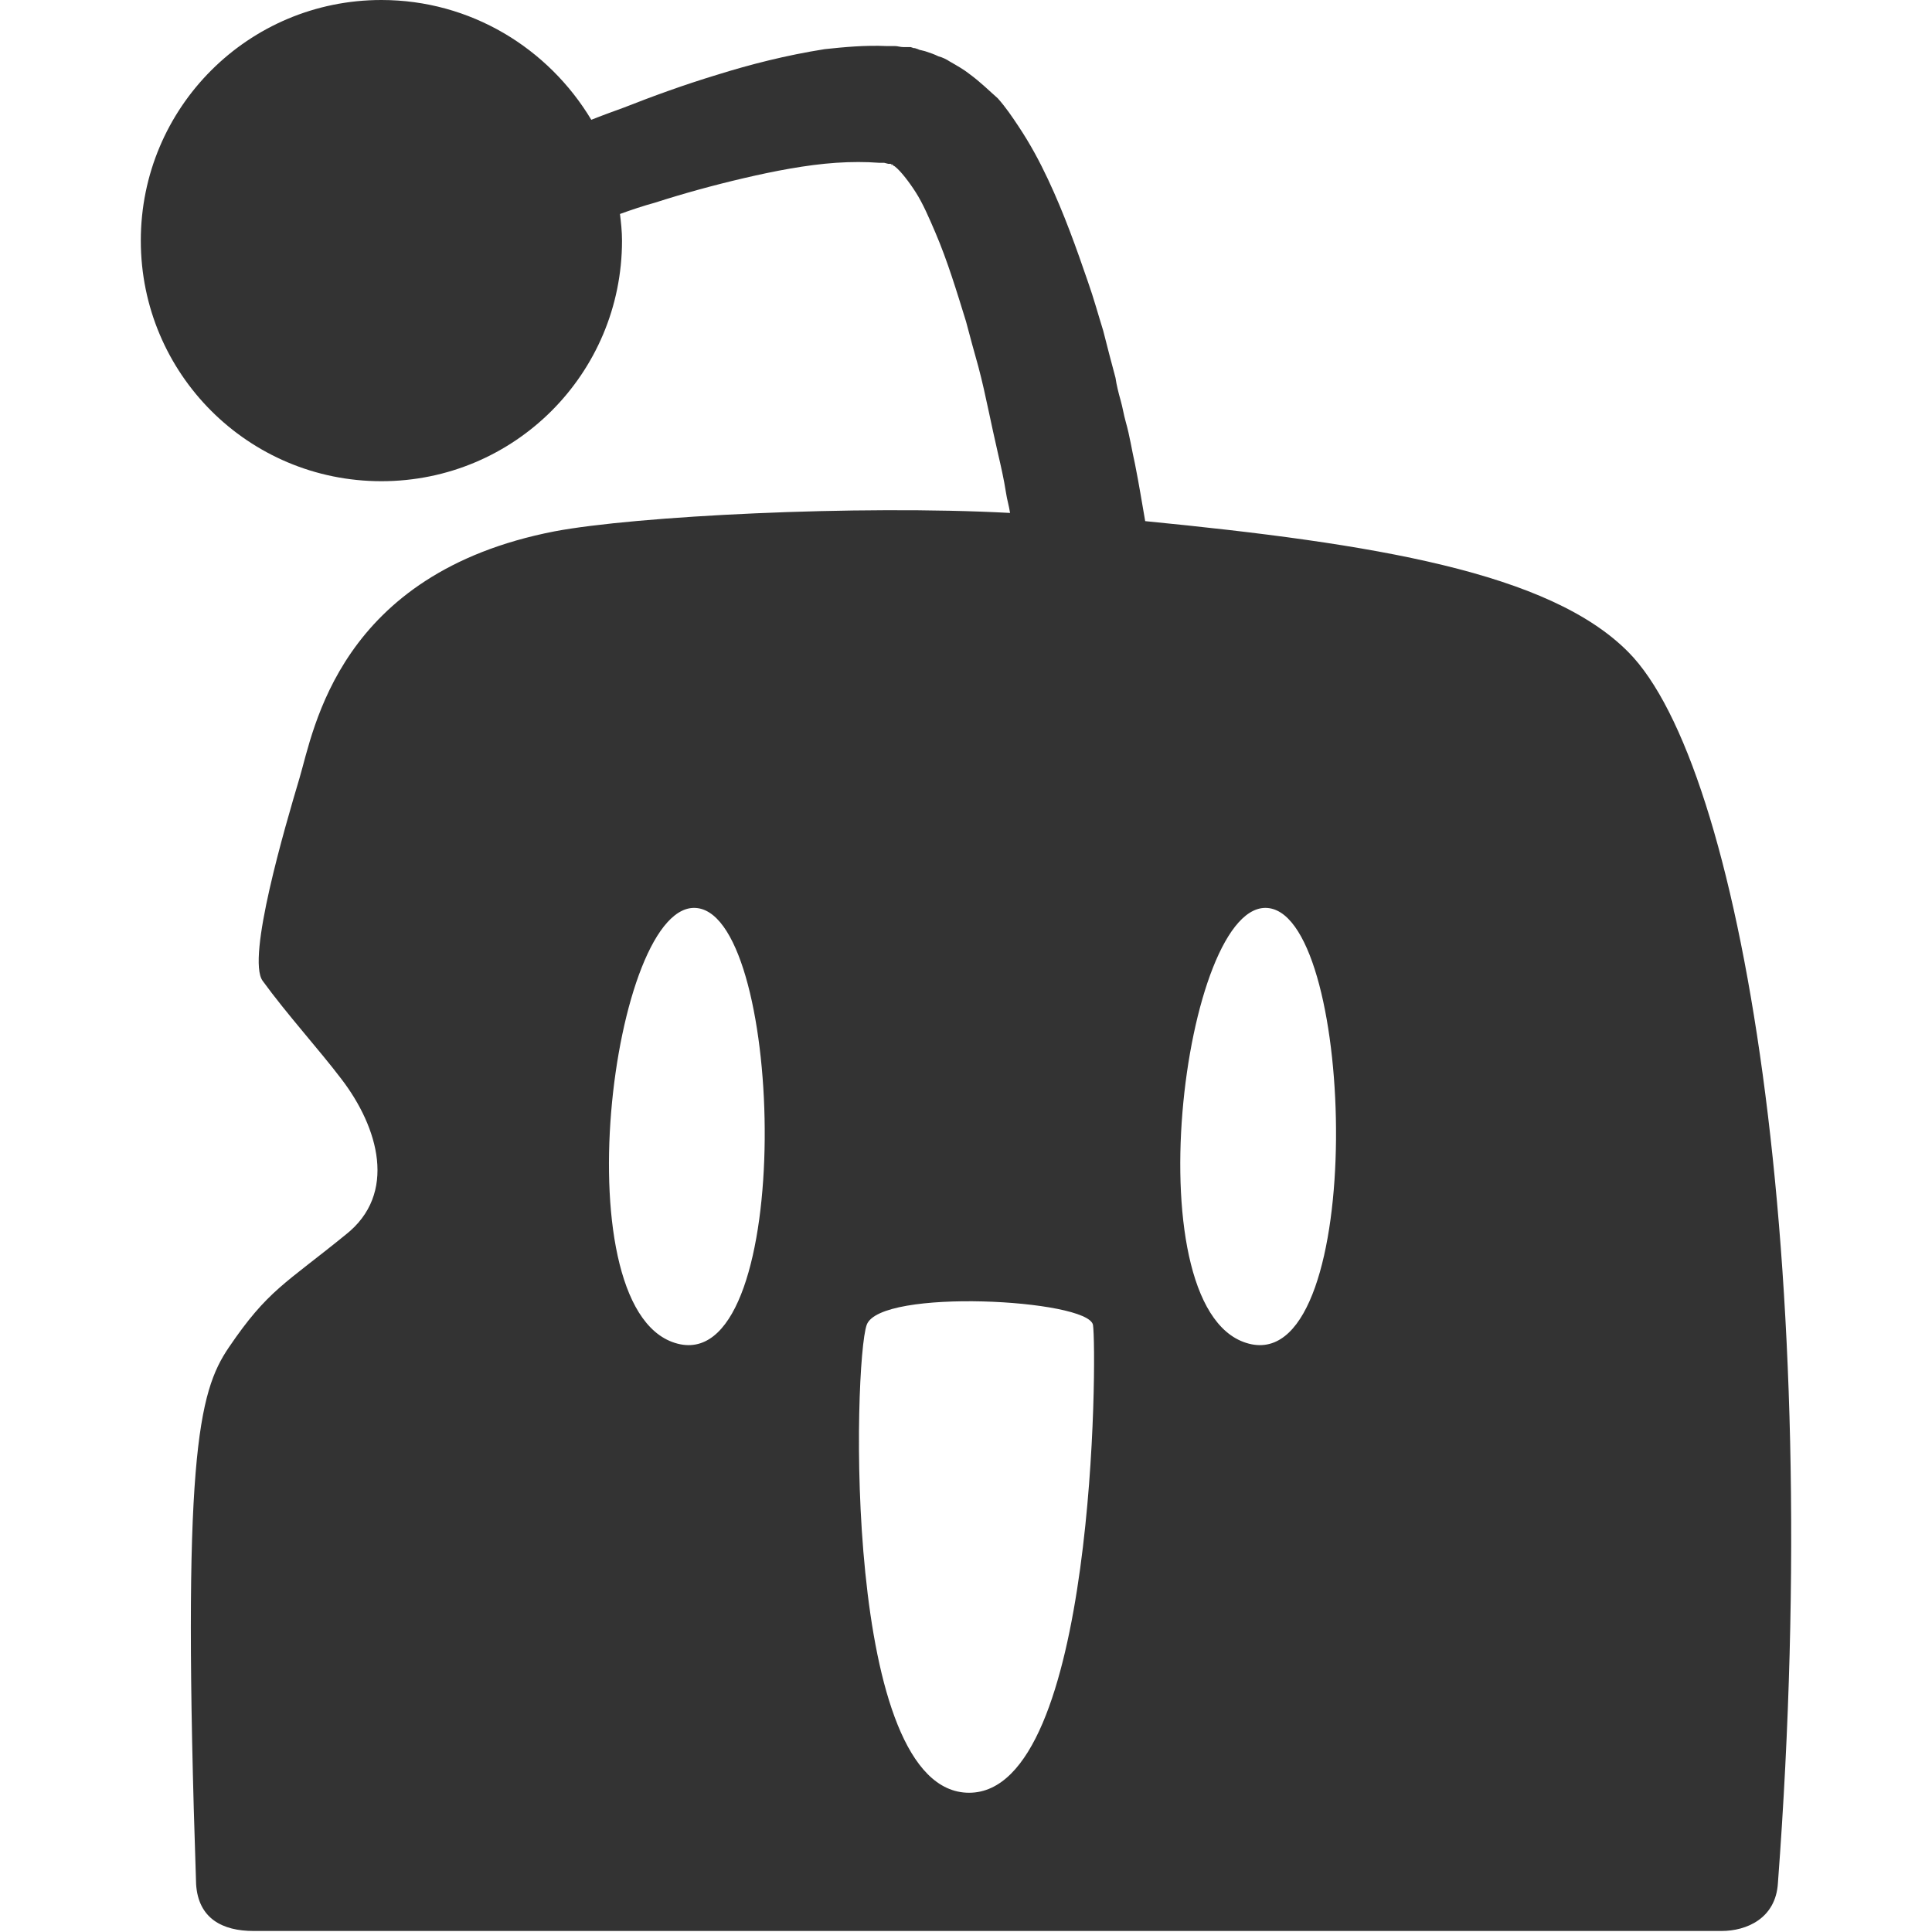 <?xml version="1.0" encoding="UTF-8" standalone="no"?>
<svg
   xmlns:dc="http://purl.org/dc/elements/1.1/"
   xmlns:cc="http://creativecommons.org/ns#"
   xmlns:rdf="http://www.w3.org/1999/02/22-rdf-syntax-ns#"
   xmlns:svg="http://www.w3.org/2000/svg"
   xmlns="http://www.w3.org/2000/svg"
   xmlns:sodipodi="http://sodipodi.sourceforge.net/DTD/sodipodi-0.dtd"
   xmlns:inkscape="http://www.inkscape.org/namespaces/inkscape"
   viewBox="0 0 188.7 188.7"
   version="1.1"
   id="svg4"
   sodipodi:docname="spongie-mark-reverse-dark-center.svg"
   inkscape:export-filename="/home/felix/Development/javascript/SpongeHome/public/assets/img/icons/spongie-mark-reverse-dark.svg.png"
   inkscape:export-xdpi="96.152626"
   inkscape:export-ydpi="96.152626"
   width="188.7"
   height="188.7"
   style="fill:#333333"
   inkscape:version="0.92.4 5da689c313, 2019-01-14">
  <defs
     id="defs8" />
  <sodipodi:namedview
     pagecolor="#ffffff"
     bordercolor="#666666"
     borderopacity="1"
     objecttolerance="10"
     gridtolerance="10"
     guidetolerance="10"
     inkscape:pageopacity="0"
     inkscape:pageshadow="2"
     inkscape:window-width="1920"
     inkscape:window-height="1004"
     id="namedview6"
     showgrid="false"
     inkscape:zoom="1.2506624"
     inkscape:cx="117.7303"
     inkscape:cy="94.349998"
     inkscape:window-x="0"
     inkscape:window-y="0"
     inkscape:window-maximized="1"
     inkscape:current-layer="svg4" />
  <path
     d="m 19.152,184 c 0.2,3.4 2.6,4.6 5.6,4.6 H 168.152 c 2.4,0 5.3,-1.2 5.5,-4.7 4.6,-61.3 -3.7,-109.2 -14.6,-120.2 -7.7,-7.8 -24.8,-10.6 -47.2,-12.8 -0.3,-1.7 -0.6,-3.6 -1,-5.6 -0.3,-1.3 -0.5,-2.7 -0.9,-4.1 -0.2,-0.7 -0.3,-1.4 -0.5,-2.1 -0.2,-0.7 -0.4,-1.5 -0.5,-2.2 -0.4,-1.5 -0.8,-3 -1.2,-4.6 -0.5,-1.6 -0.9,-3.1 -1.5,-4.8 -1.1,-3.2 -2.3,-6.6 -3.9,-10 -0.8,-1.7 -1.7,-3.4 -2.9,-5.2 -0.6,-0.9 -1.2,-1.8 -2,-2.7 -0.8,-0.7 -1.7,-1.6 -2.8,-2.4 -0.5,-0.4 -1.2,-0.8 -1.9,-1.2 -0.3,-0.2 -0.7,-0.4 -1.1,-0.5 -0.4,-0.2 -0.7,-0.3 -1.3,-0.5 l -0.4,-0.1 c -0.1,0 -0.3,-0.1 -0.3,-0.1 l -0.3,-0.1 h -0.1 l -0.3,-0.1 h -0.7 c -0.3,0 -0.6,-0.1 -0.8,-0.1 h -0.8 c -2.2,-0.1 -4.2,0.1 -6.1,0.3 -3.8,0.6 -7.3,1.5 -10.5,2.5 -3.3,1 -6.3,2.1 -9.1,3.2 -1.1,0.4 -2.2,0.8 -3.2,1.2 -4.2,-7 -11.8,-11.7 -20.5,-11.7 -13,0 -23.5,10.5 -23.5,23.5 0,13 10.5,23.5 23.5,23.5 13,0 23.5,-10.5 23.5,-23.5 0,-0.9 -0.1,-1.8 -0.2,-2.6 1.1,-0.4 2.3,-0.8 3.4,-1.1 2.8,-0.9 5.7,-1.7 8.7,-2.4 3,-0.7 6.1,-1.3 9,-1.5 1.5,-0.1 2.9,-0.1 4.2,0 h 0.5 l 0.4,0.1 h 0.2 l 0.3,0.1 c 0.1,0 0,0 0,0 h -0.1 c -0.2,-0.1 -0.1,0 -0.1,0 h 0.1 c 0.1,0.1 0.2,0.1 0.3,0.2 0.5,0.4 1.3,1.4 2,2.5 0.7,1.1 1.3,2.5 1.9,3.9 1.2,2.8 2.1,5.8 3,8.7 0.4,1.5 0.8,3 1.2,4.4 0.4,1.5 0.7,2.9 1,4.3 0.3,1.4 0.6,2.8 0.9,4.1 0.3,1.3 0.6,2.6 0.8,3.9 0.1,0.7 0.3,1.3 0.4,2 -14.9,-0.8 -36.6,0.3 -44.5,1.8 -21.1,4.1 -23.5,19.4 -24.9,24.1 -1.4,4.7 -5.2,17.6 -3.6,19.8 2.4,3.3 5.5,6.7 7.7,9.6 3.6,4.7 5.5,11.2 0.4,15.2 -5.9,4.8 -7.6,5.4 -11.4,11 -3,4.4 -4.6,10.9 -3.2,52.4 z m 47.3,-52.7 c -11.9,-2.4 -6.7,-43.8 1.7,-42.6 8.5,1.2 9.5,44.8 -1.7,42.6 z m 28.2,43.8 c -12.4,0 -11.3,-42.1 -10,-45.7 1.3,-3.6 21.6,-2.5 22.1,0 0.4,2.5 0.3,45.7 -12.1,45.7 z m 27.6,-43.8 c -11.9,-2.4 -6.7,-43.8 1.7,-42.6 8.5,1.2 9.5,44.8 -1.7,42.6 z"
     id="path2"
     inkscape:connector-curvature="0" />
</svg>
